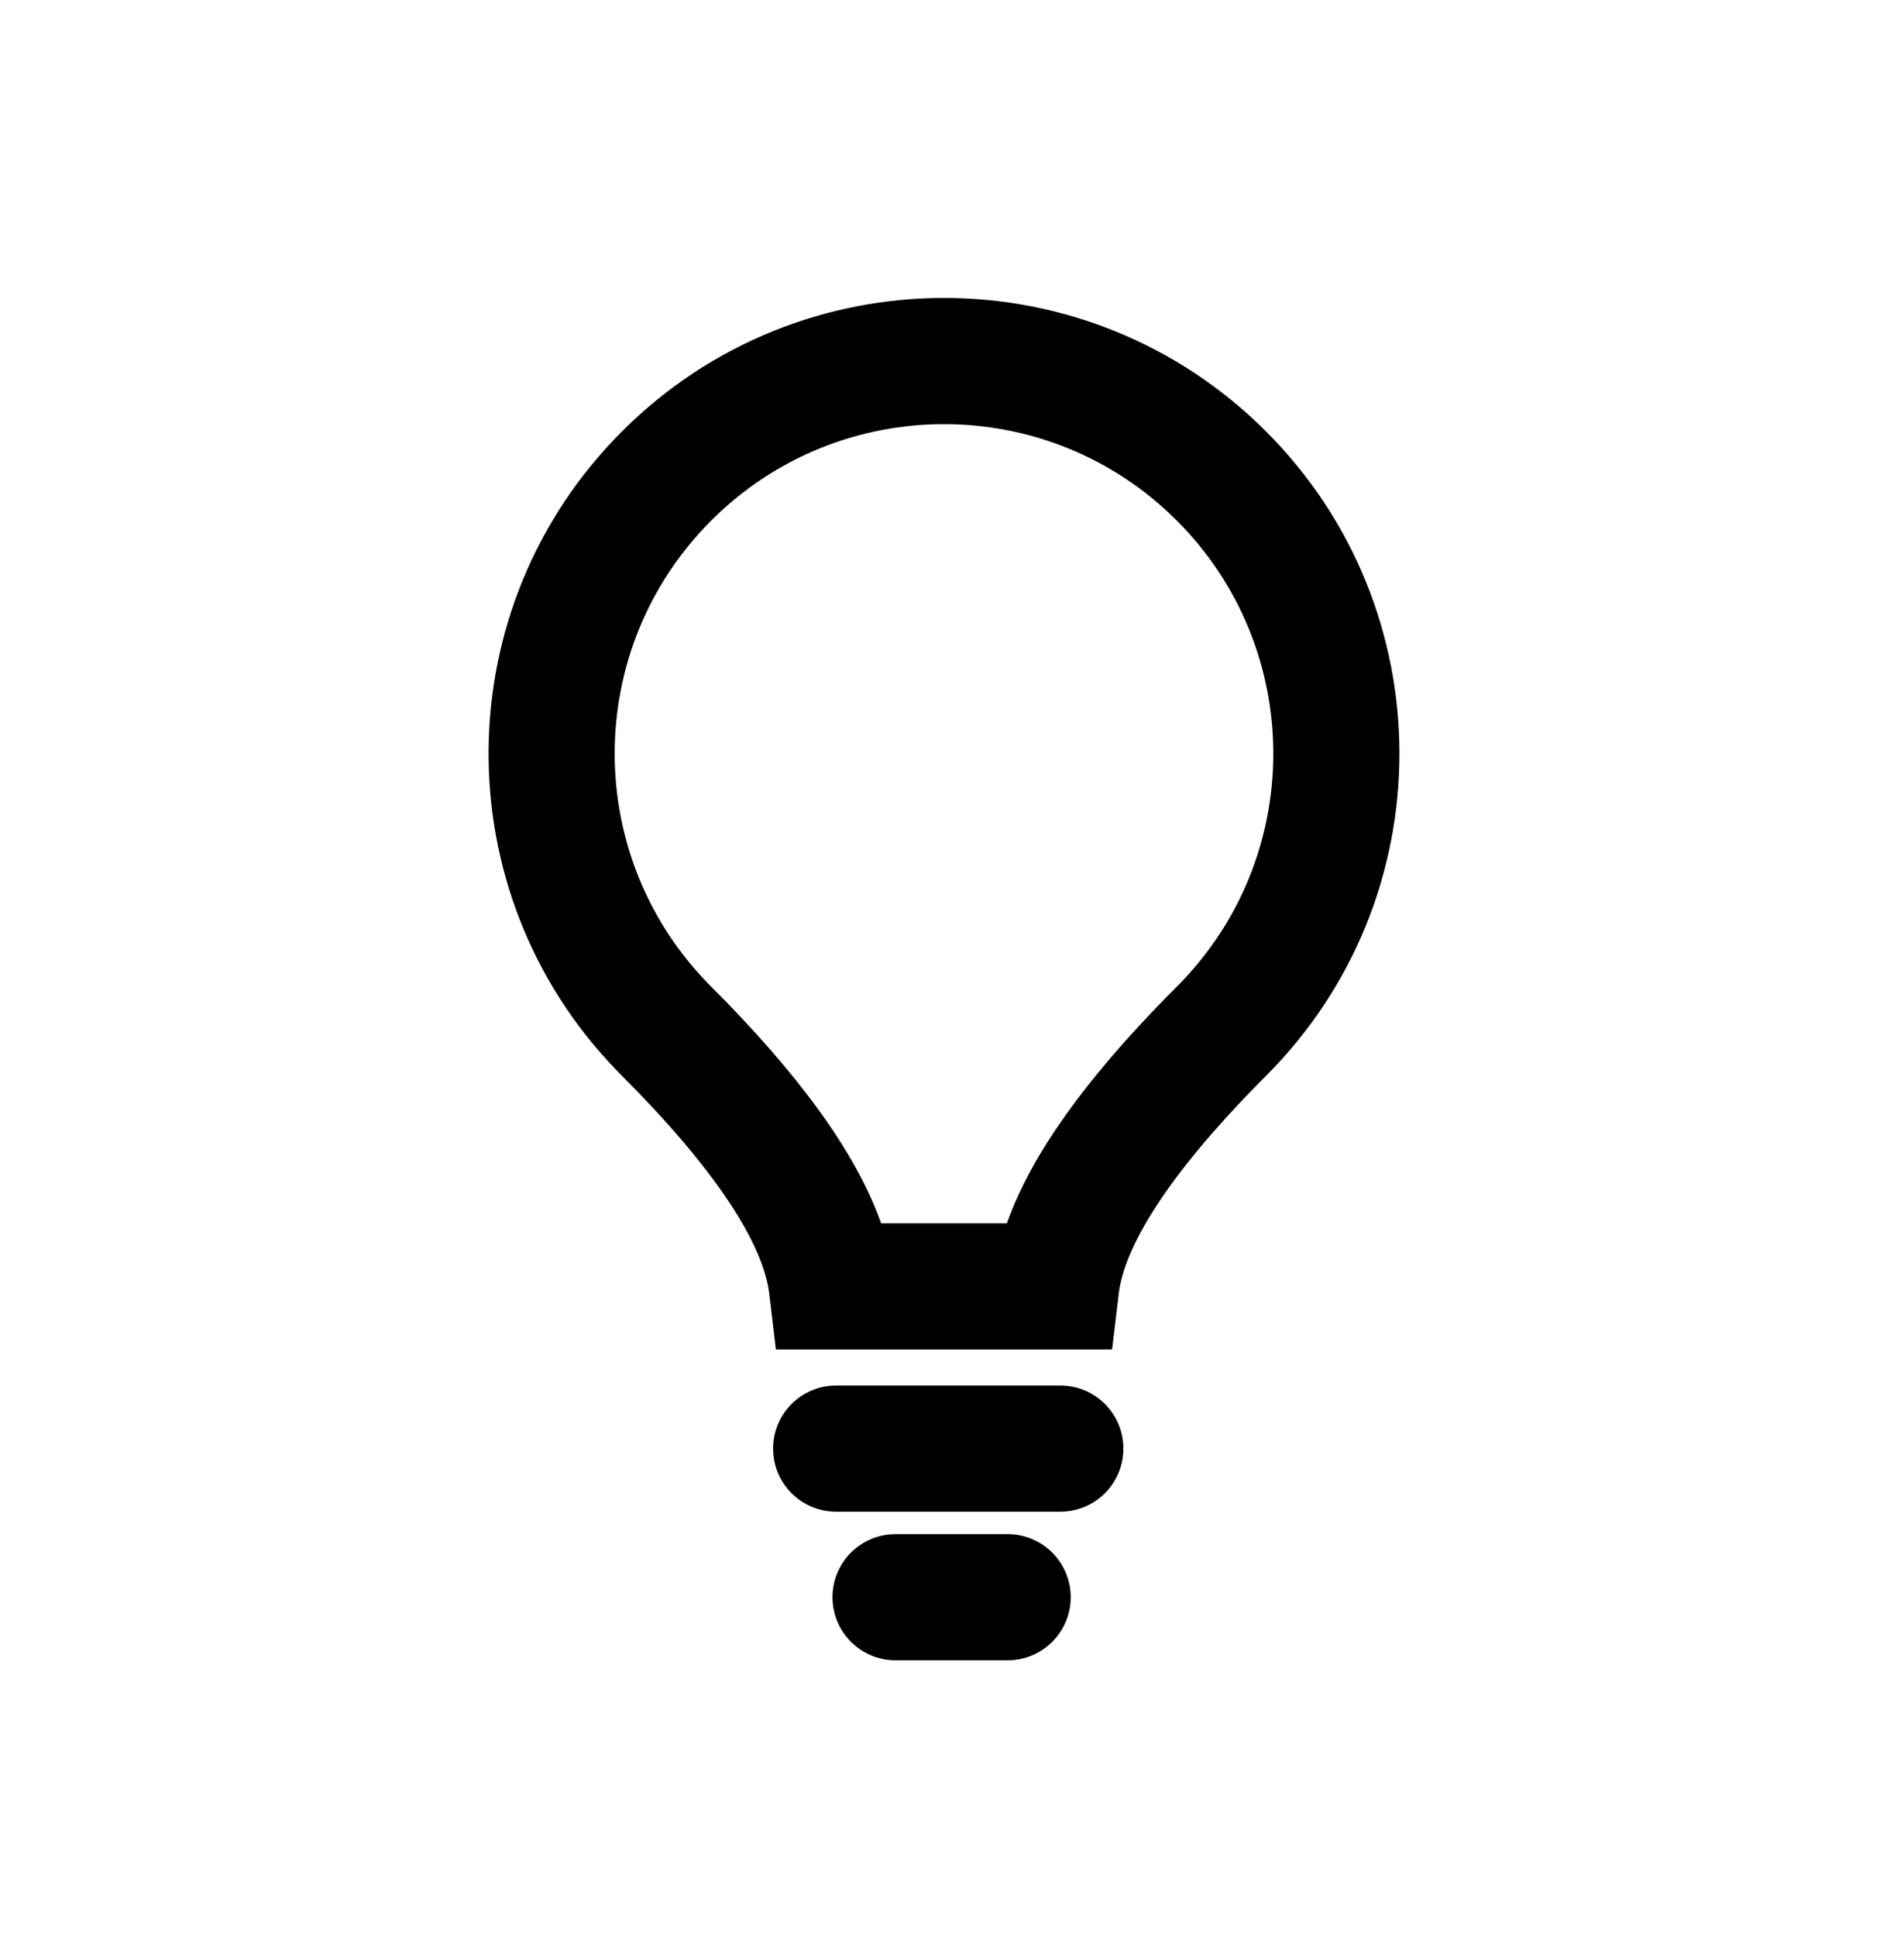 <svg width="60" height="61" viewBox="0 0 60 61" version="1.1" xmlns="http://www.w3.org/2000/svg" xmlns:xlink="http://www.w3.org/1999/xlink"><g id="webthings" stroke="none" stroke-width="1" fill="none" fill-rule="evenodd"><path d="M31.754,47.319 C32.851,47.319 33.741,48.209 33.741,49.306 C33.741,50.356 32.927,51.216 31.896,51.288 L31.754,51.293 L28.221,51.293 C27.124,51.293 26.234,50.404 26.234,49.306 C26.234,48.257 27.048,47.397 28.079,47.324 L28.221,47.319 L31.754,47.319 Z M33.414,42.638 C34.512,42.638 35.401,43.528 35.401,44.625 C35.401,45.675 34.587,46.535 33.556,46.608 L33.414,46.613 L26.349,46.613 C25.251,46.613 24.362,45.723 24.362,44.625 C24.362,43.576 25.176,42.716 26.207,42.643 L26.349,42.638 L33.414,42.638 Z M19.6,12.588 C25.204,6.983 34.291,6.983 39.896,12.588 C45.501,18.192 45.501,27.279 39.896,32.884 L39.896,32.884 L39.608,33.175 C36.865,35.971 35.436,38.216 35.254,39.751 L35.254,39.751 L35.045,41.503 L24.45,41.503 L24.242,39.751 C24.053,38.163 22.531,35.815 19.6,32.884 L19.6,32.884 L19.392,32.672 C13.996,27.053 14.065,18.122 19.6,12.588 Z M37.086,15.398 C33.033,11.345 26.463,11.345 22.41,15.398 C18.357,19.451 18.357,26.021 22.41,30.074 C25.15,32.814 26.94,35.25 27.745,37.468 L27.745,37.468 L27.766,37.529 L31.729,37.529 L31.751,37.468 C32.523,35.339 34.204,33.008 36.762,30.401 L36.762,30.401 L37.086,30.074 C41.138,26.021 41.138,19.451 37.086,15.398 Z" fill="#000" fill-rule="nonzero" transform="translate(0, 1)"/></g></svg>
